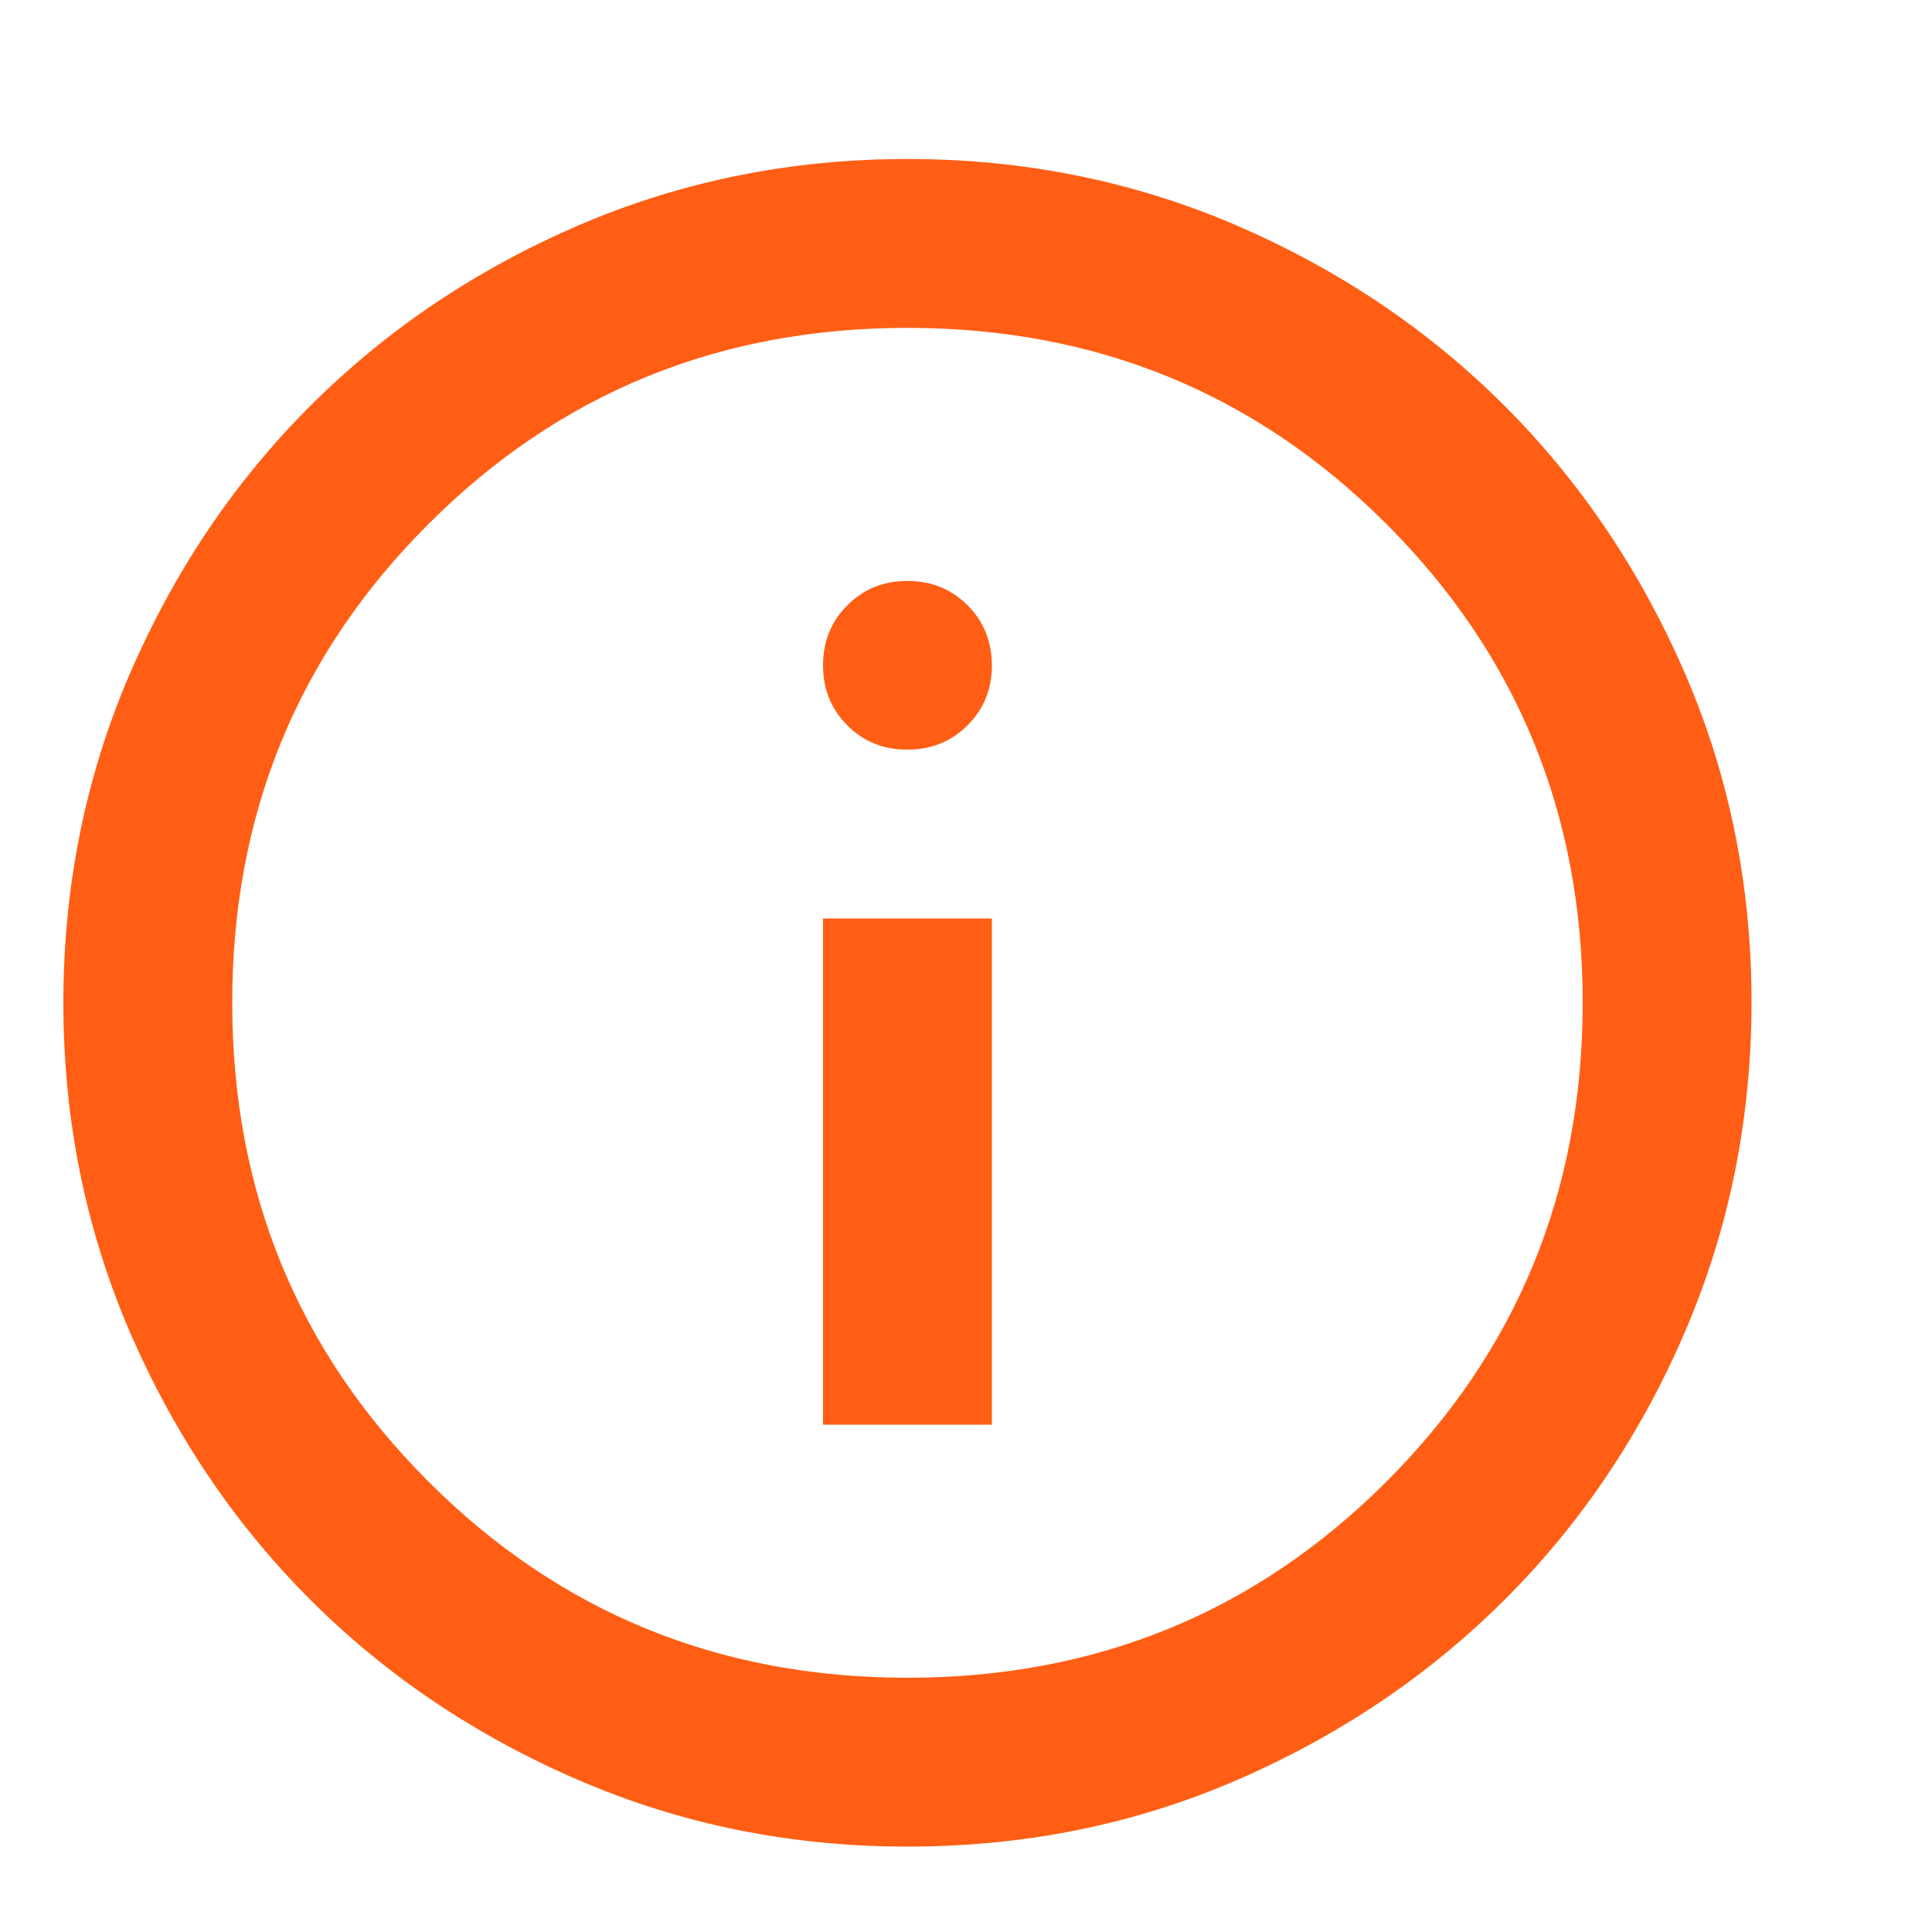 <svg width="10" height="10" viewBox="0 0 10 10" fill="none" xmlns="http://www.w3.org/2000/svg">
<path d="M4.26 7.374H5.134V4.754H4.26V7.374ZM4.697 3.88C4.821 3.88 4.924 3.838 5.008 3.754C5.092 3.671 5.134 3.567 5.134 3.444C5.133 3.32 5.092 3.216 5.008 3.133C4.924 3.049 4.821 3.007 4.697 3.007C4.573 3.007 4.469 3.049 4.386 3.133C4.302 3.216 4.26 3.32 4.26 3.444C4.26 3.567 4.302 3.671 4.386 3.755C4.47 3.839 4.574 3.881 4.697 3.88ZM4.697 9.558C4.093 9.558 3.525 9.443 2.993 9.213C2.462 8.984 1.999 8.673 1.606 8.28C1.213 7.887 0.902 7.425 0.672 6.894C0.443 6.362 0.328 5.794 0.328 5.19C0.328 4.587 0.443 4.019 0.672 3.487C0.902 2.956 1.213 2.493 1.606 2.101C1.999 1.708 2.461 1.397 2.993 1.167C3.525 0.938 4.093 0.823 4.697 0.823C5.301 0.823 5.869 0.938 6.401 1.167C6.933 1.397 7.395 1.708 7.788 2.101C8.18 2.493 8.492 2.956 8.722 3.487C8.952 4.019 9.066 4.587 9.066 5.19C9.065 5.794 8.95 6.362 8.721 6.894C8.493 7.425 8.182 7.887 7.788 8.28C7.394 8.673 6.932 8.984 6.401 9.214C5.87 9.444 5.302 9.558 4.697 9.558ZM4.697 8.684C5.673 8.684 6.499 8.346 7.176 7.669C7.853 6.992 8.192 6.166 8.192 5.19C8.192 4.215 7.853 3.389 7.176 2.712C6.499 2.035 5.673 1.697 4.697 1.697C3.721 1.697 2.895 2.035 2.218 2.712C1.54 3.389 1.202 4.215 1.202 5.19C1.202 6.166 1.54 6.992 2.218 7.669C2.895 8.346 3.721 8.684 4.697 8.684Z" fill="#FF5E14"/>
</svg>
